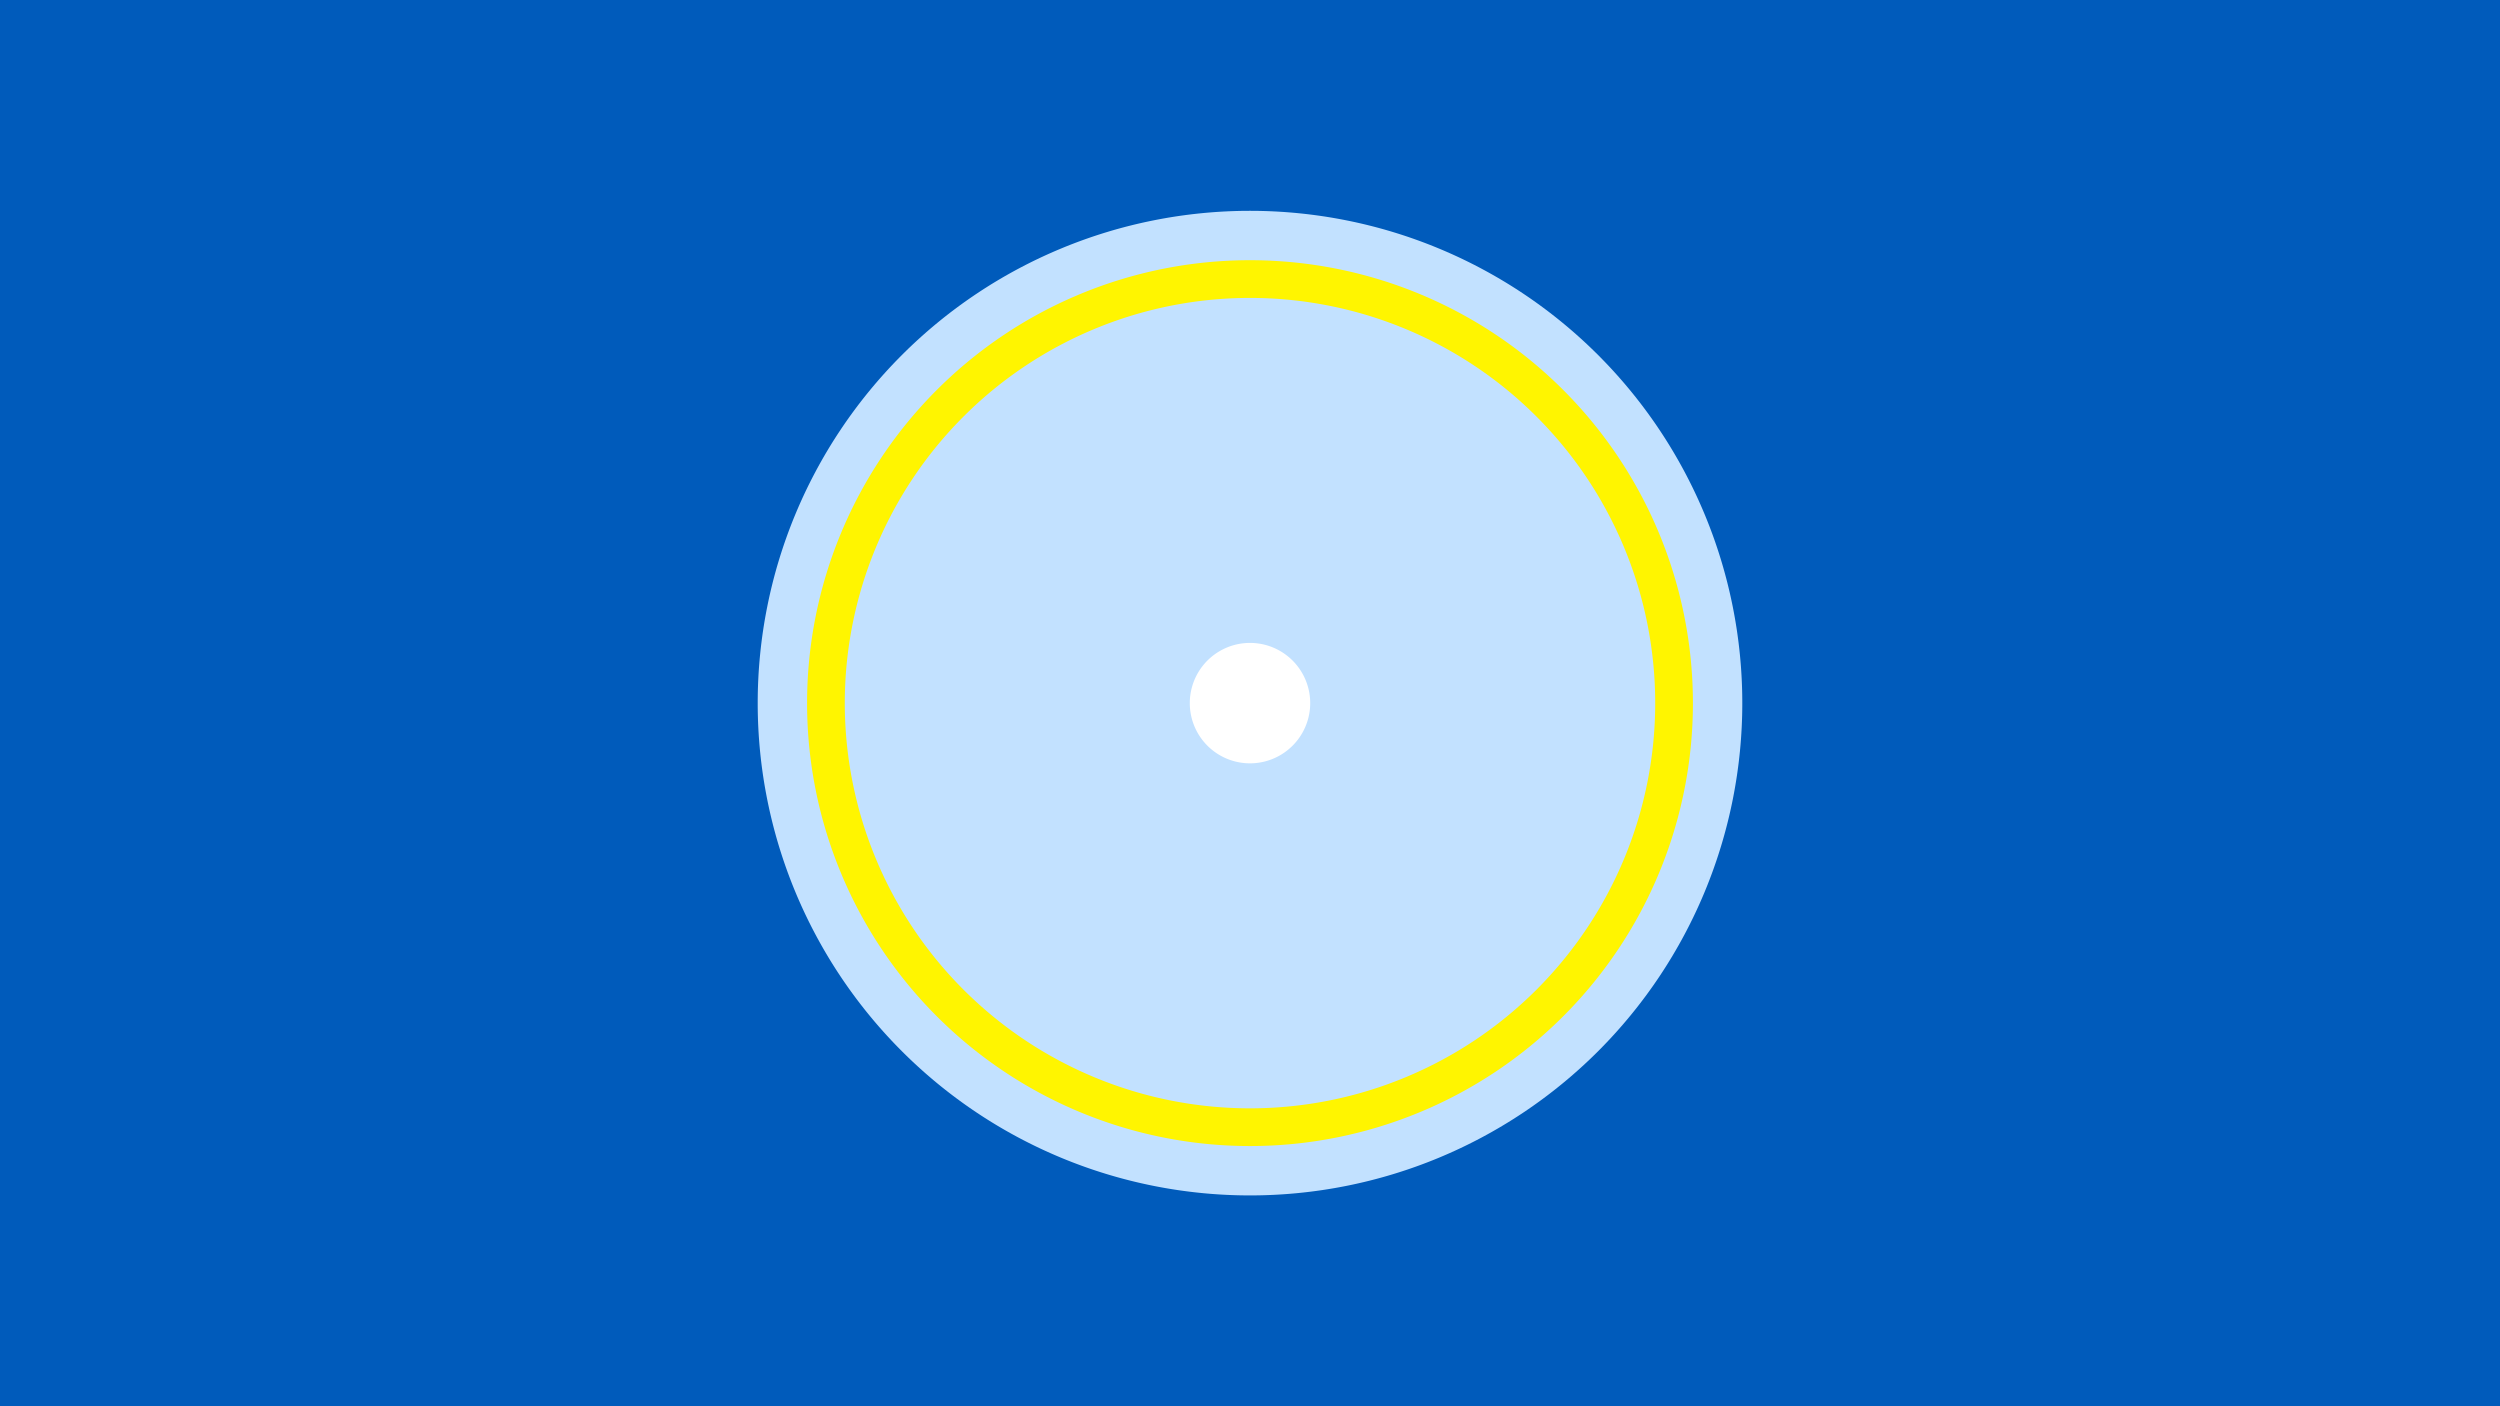 <svg width="1200" height="675" viewBox="-500 -500 1200 675" xmlns="http://www.w3.org/2000/svg"><title>19482-10267898497</title><path d="M-500-500h1200v675h-1200z" fill="#005bbb"/><path d="M336.3-162.5a236.3 236.3 0 1 1-472.6 0 236.3 236.3 0 1 1 472.6 0z" fill="#c2e1ff"/><path d="M312.6-162.5a212.6 212.6 0 1 1-425.2 0 212.6 212.6 0 1 1 425.2 0z m-407.1 0a194.5 194.5 0 1 0 389 0 194.5 194.5 0 1 0-389 0z" fill="#fff500"/><path d="M128.9-162.5a28.9 28.9 0 1 1-57.8 0 28.9 28.9 0 1 1 57.8 0z" fill="#fff"/></svg>
